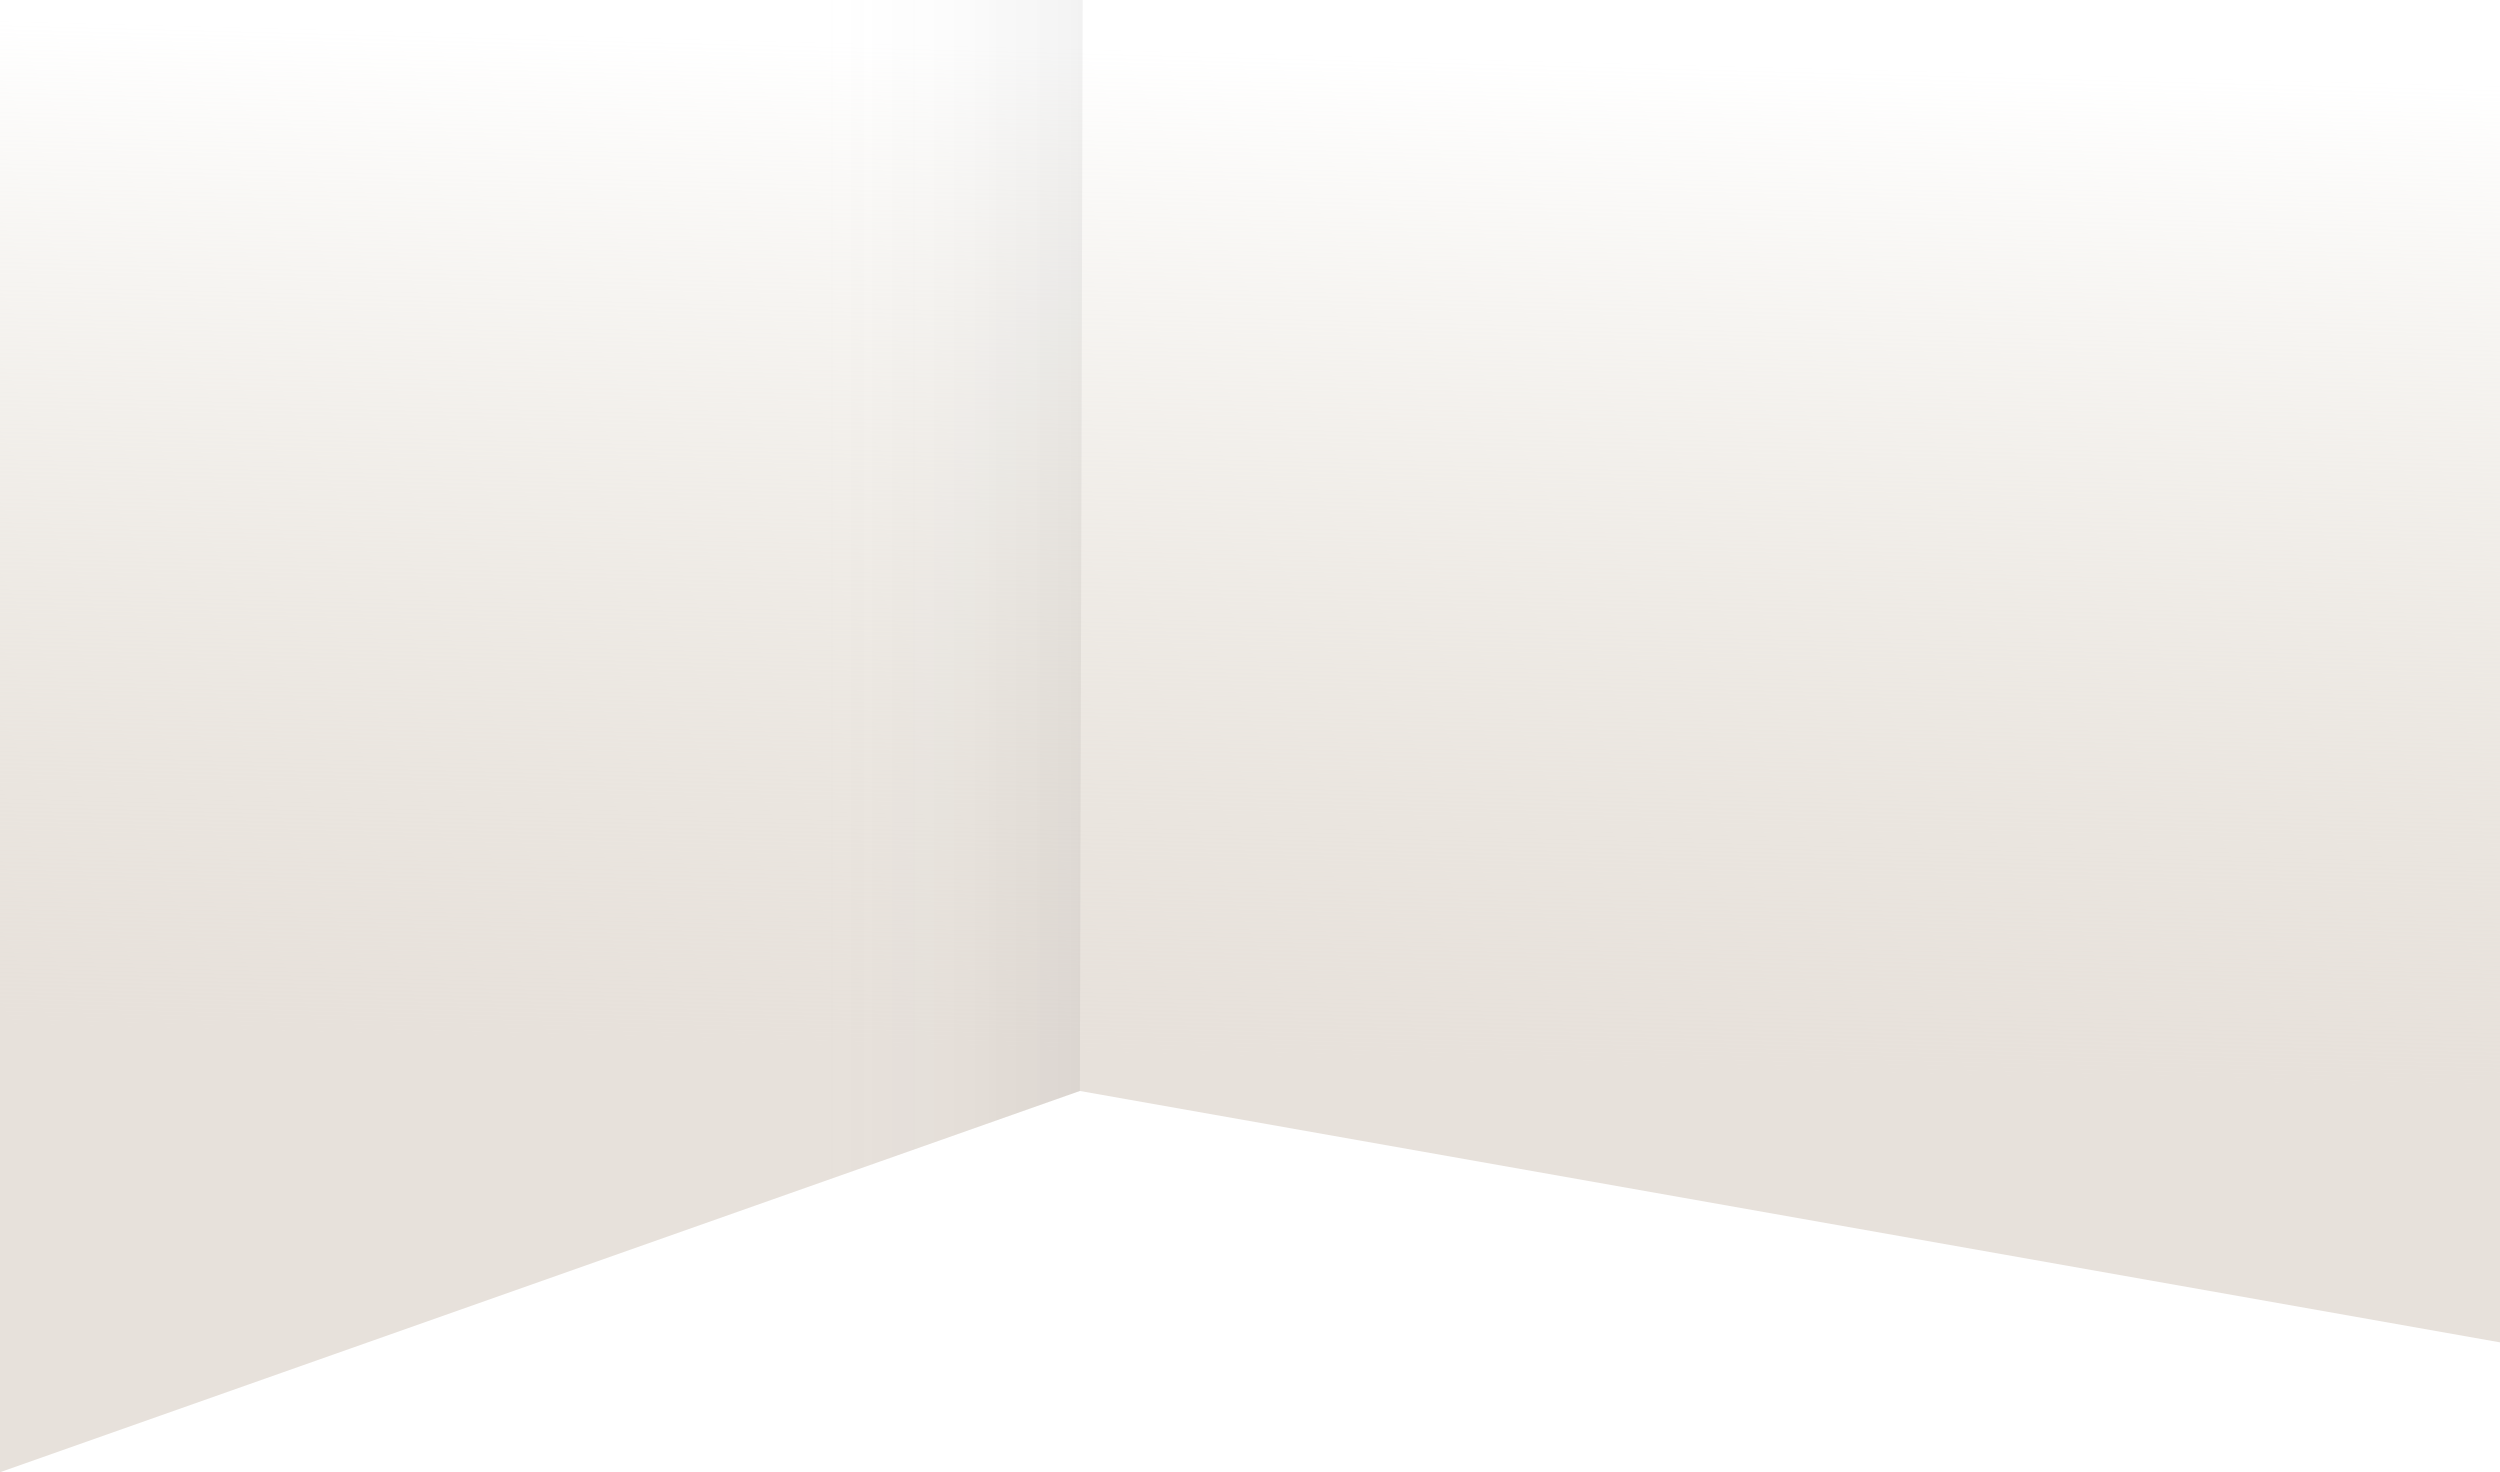 <?xml version="1.0" encoding="utf-8"?>
<!-- Generator: Adobe Illustrator 27.5.0, SVG Export Plug-In . SVG Version: 6.00 Build 0)  -->
<svg version="1.1" id="Ebene_1" xmlns="http://www.w3.org/2000/svg" xmlns:xlink="http://www.w3.org/1999/xlink" x="0px" y="0px"
	 viewBox="0 0 360 212" style="enable-background:new 0 0 360 212;" xml:space="preserve">
<style type="text/css">
	.st0{fill:url(#SVGID_1_);}
	.st1{fill:url(#SVGID_00000098182472406614195790000009319579980054188991_);fill-opacity:5.000000e-02;}
</style>
<linearGradient id="SVGID_1_" gradientUnits="userSpaceOnUse" x1="182.817" y1="137.345" x2="178.08" y2="-44.262" gradientTransform="matrix(1 0 0 -1 0 108)">
	<stop  offset="0.203" style="stop-color:#D8D0C2;stop-opacity:0"/>
	<stop  offset="1" style="stop-color:#E7E1DB"/>
</linearGradient>
<path class="st0" d="M0-36h360v229.3l-204.5-36.2L0,212V-36z"/>
<g>
	
		<linearGradient id="SVGID_00000021078143712583388040000001769151049580794031_" gradientUnits="userSpaceOnUse" x1="156" y1="20" x2="118.121" y2="20" gradientTransform="matrix(1 0 0 -1 0 108)">
		<stop  offset="0" style="stop-color:#000000"/>
		<stop  offset="1" style="stop-color:#D9D9D9;stop-opacity:0"/>
	</linearGradient>
	<path style="fill:url(#SVGID_00000021078143712583388040000001769151049580794031_);fill-opacity:5.000000e-02;" d="M156-36
		l-0.5,193.1L0,212V-36H156z"/>
</g>
</svg>
